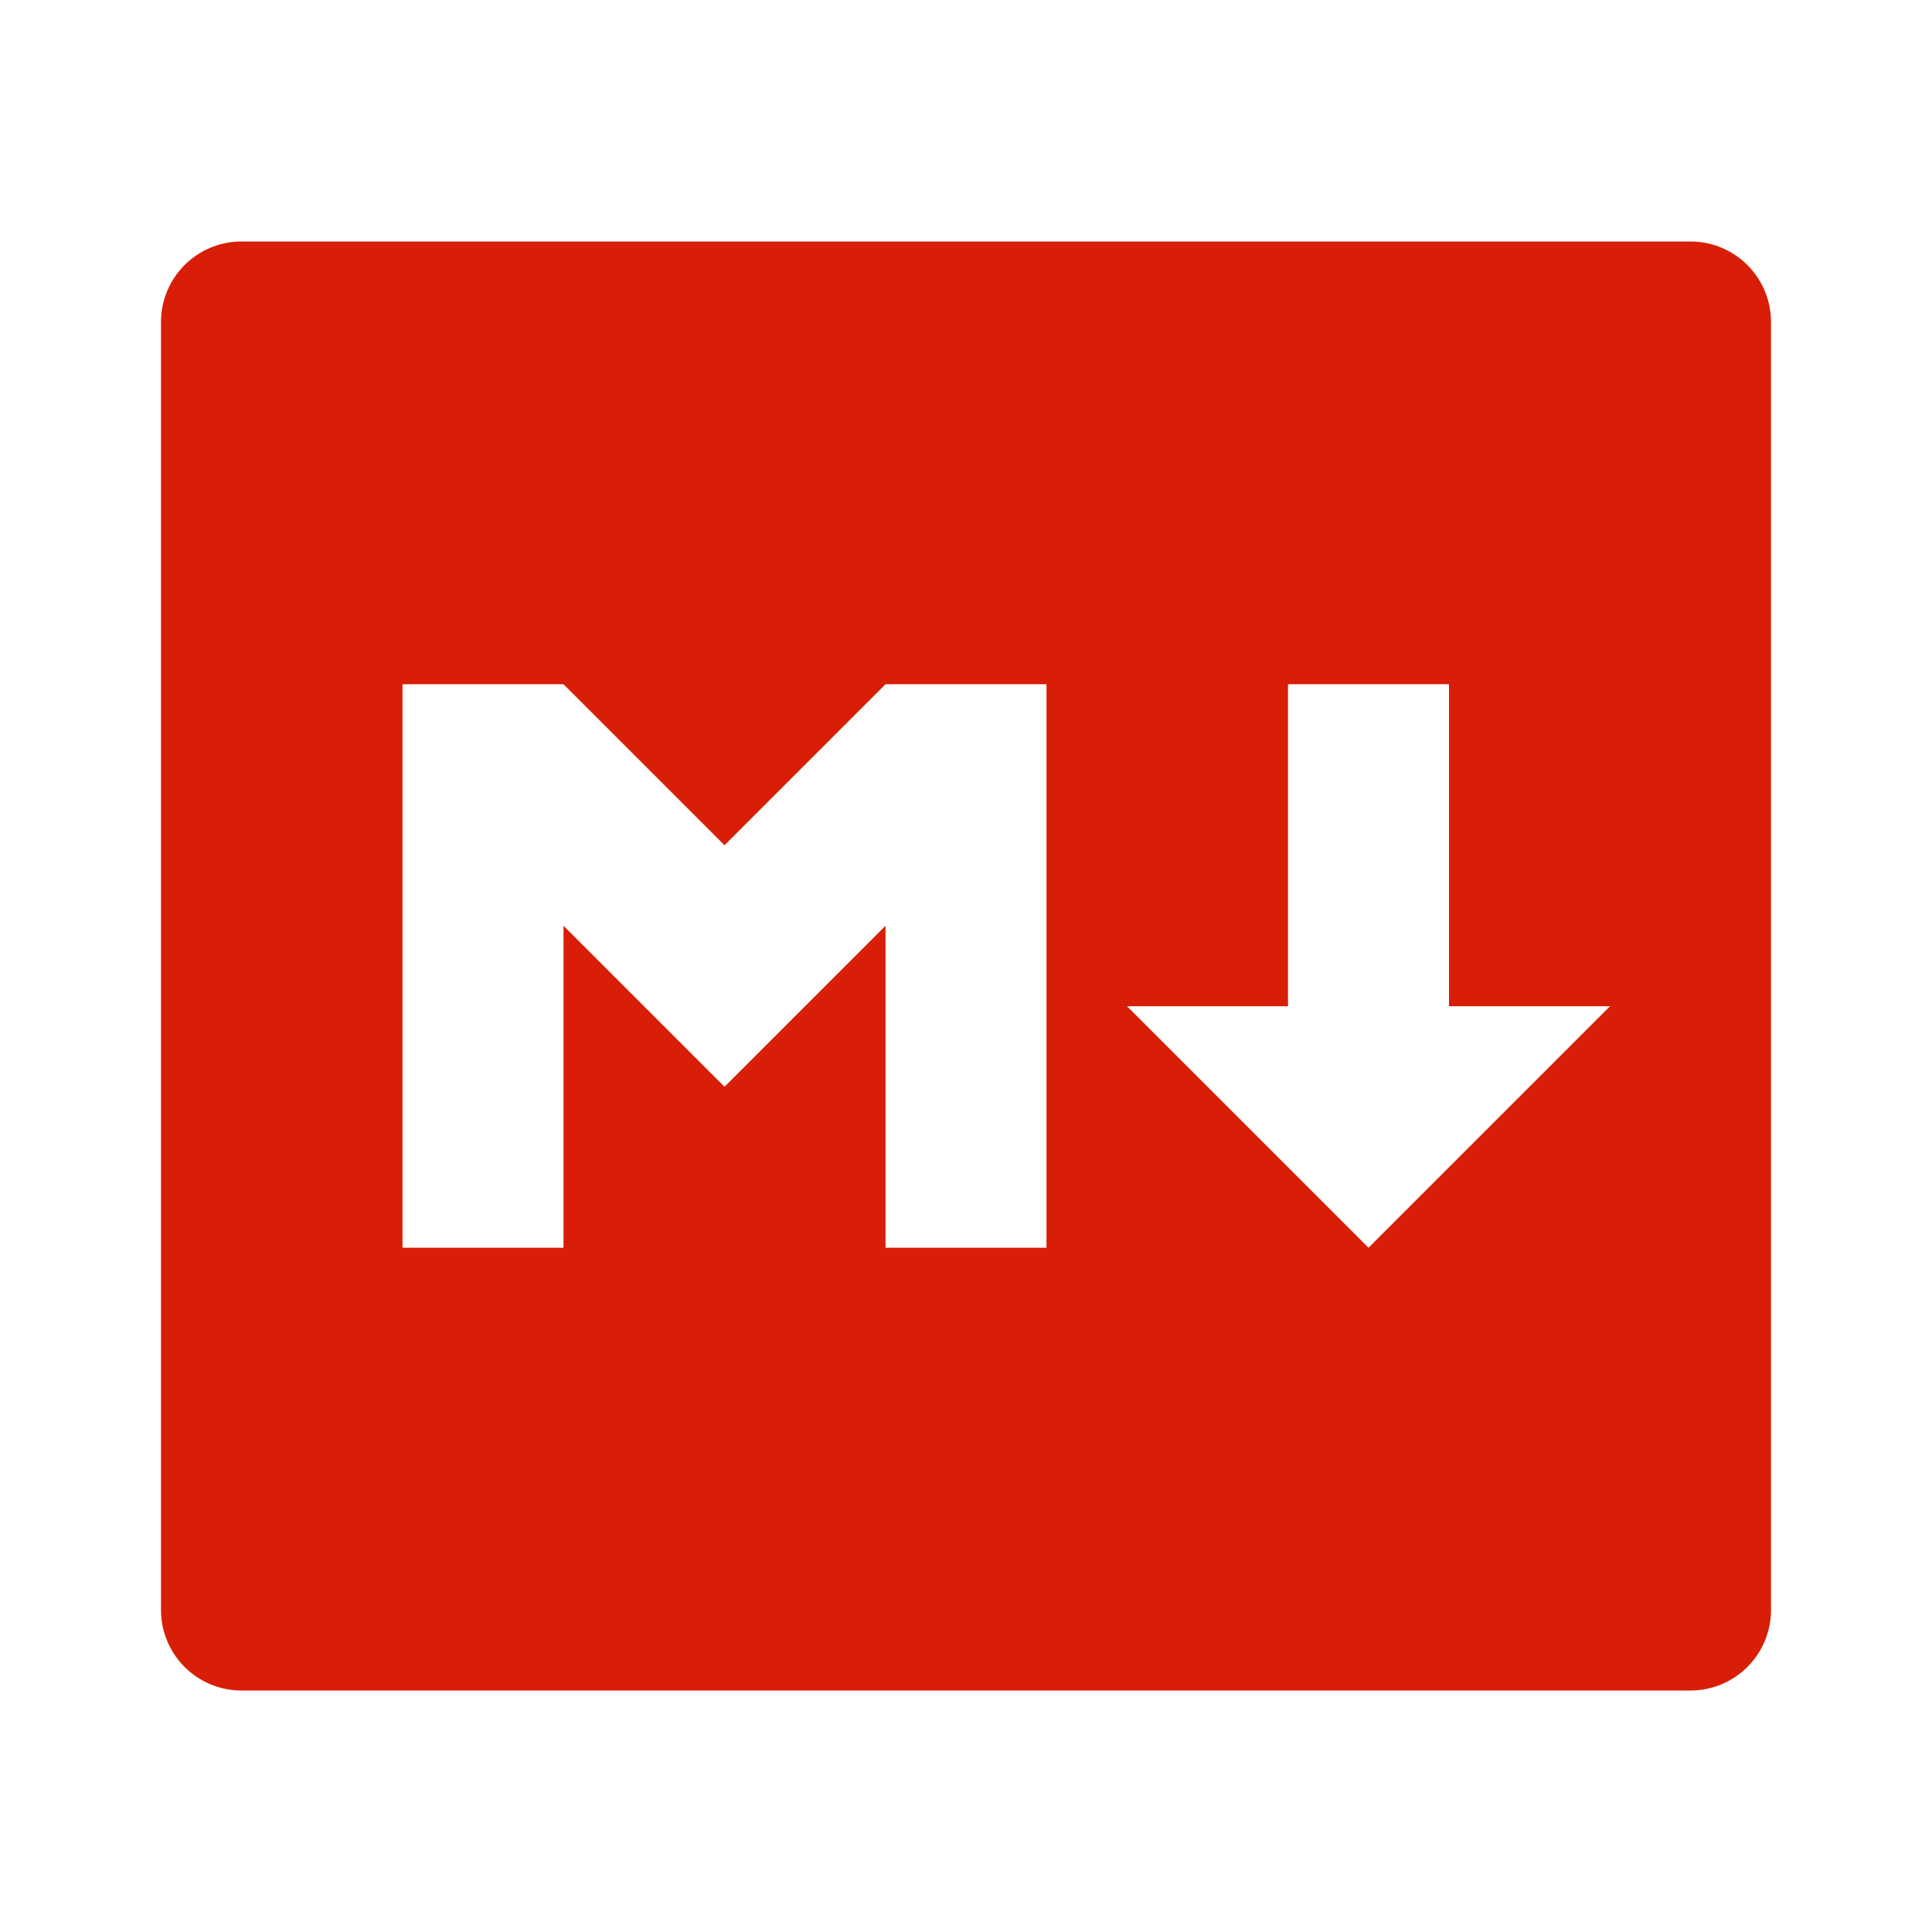 <?xml version="1.0" standalone="no"?><!DOCTYPE svg PUBLIC "-//W3C//DTD SVG 1.1//EN" "http://www.w3.org/Graphics/SVG/1.1/DTD/svg11.dtd">
<svg class="icon" viewBox="0 0 1024 1024" version="1.1" xmlns="http://www.w3.org/2000/svg"
     width="16" height="16">
    <path d="M128 128h768a42.667 42.667 0 0 1 42.667 42.667v682.666A42.667 42.667 0 0 1 896 896H128a42.667 42.667 0 0 1-42.667-42.667V170.667A42.667 42.667 0 0 1 128 128z m170.667 533.333V490.667L384 576l85.333-85.333v170.666h85.334V362.667h-85.334L384 448l-85.333-85.333h-85.334v298.666h85.334z m469.333-128V362.667h-85.333v170.666h-85.334l128 128 128-128H768z"
          fill="#d81e06"/>
</svg>
